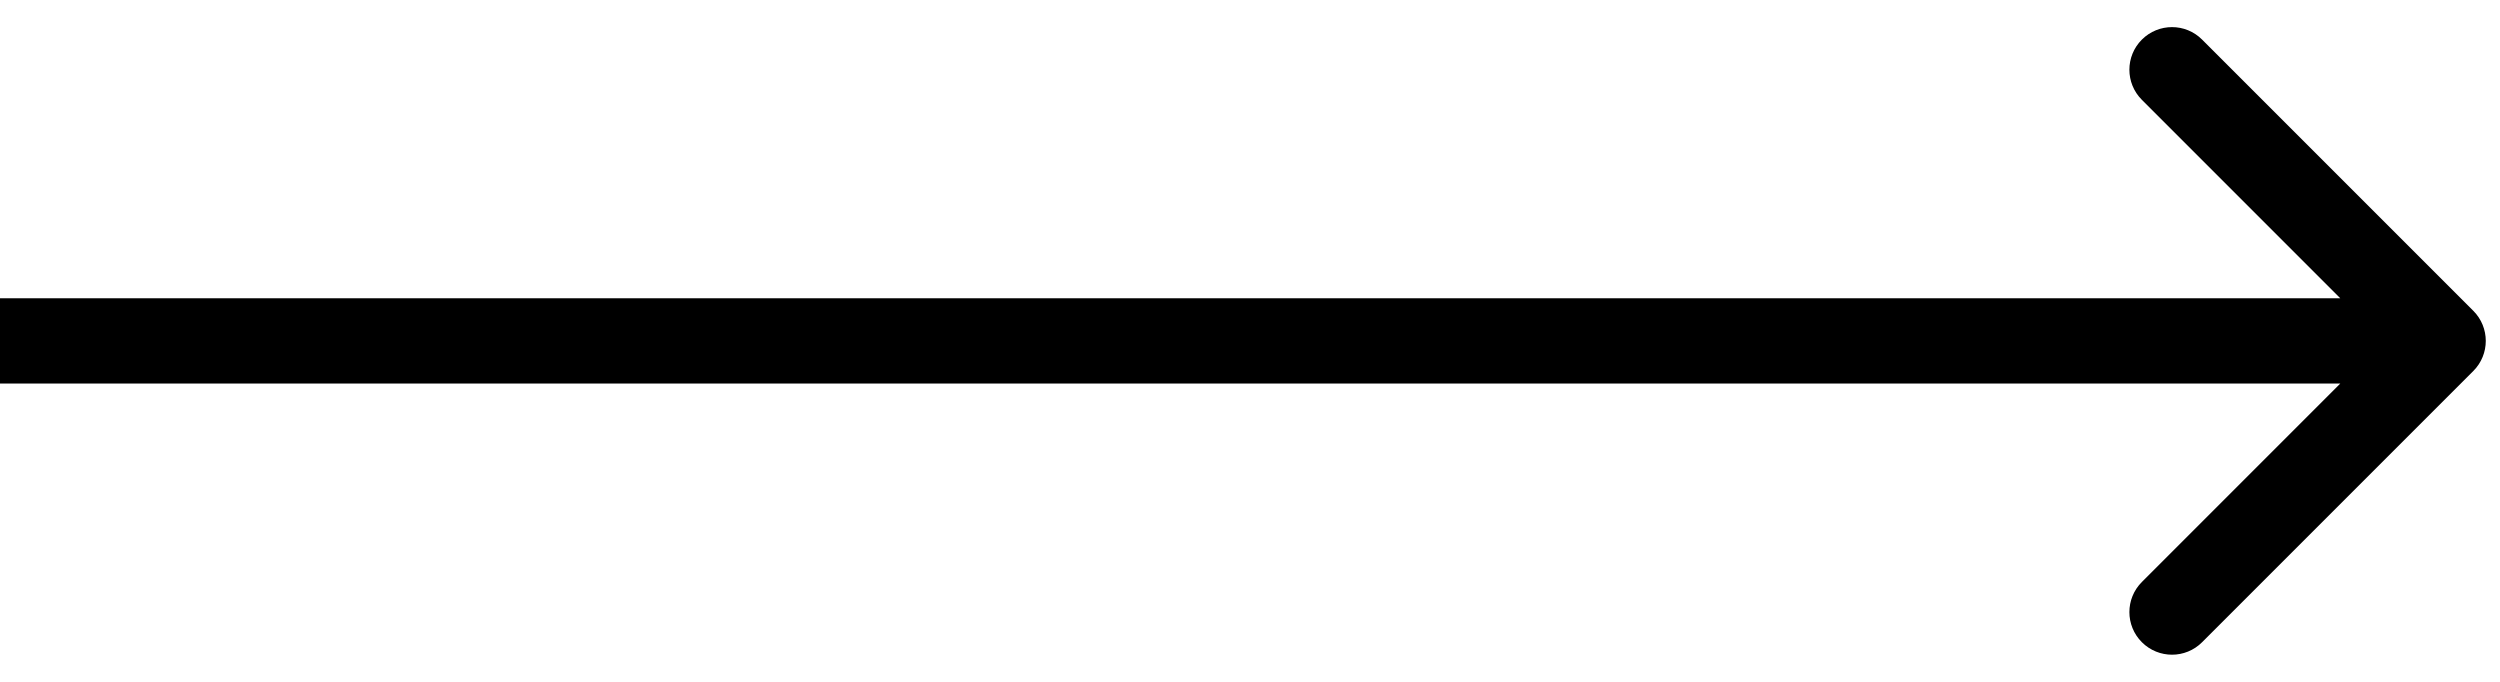<svg width="44" height="12" viewBox="0 0 44 12" fill="none" xmlns="http://www.w3.org/2000/svg">
<path d="M43.53 6.53C43.823 6.237 43.823 5.763 43.53 5.47L38.757 0.697C38.465 0.404 37.99 0.404 37.697 0.697C37.404 0.99 37.404 1.464 37.697 1.757L41.939 6L37.697 10.243C37.404 10.536 37.404 11.01 37.697 11.303C37.99 11.596 38.465 11.596 38.757 11.303L43.53 6.53ZM43 5.25L-3.74913e-06 5.25L3.74913e-06 6.75L43 6.75L43 5.25Z" fill="black"/>
</svg>
